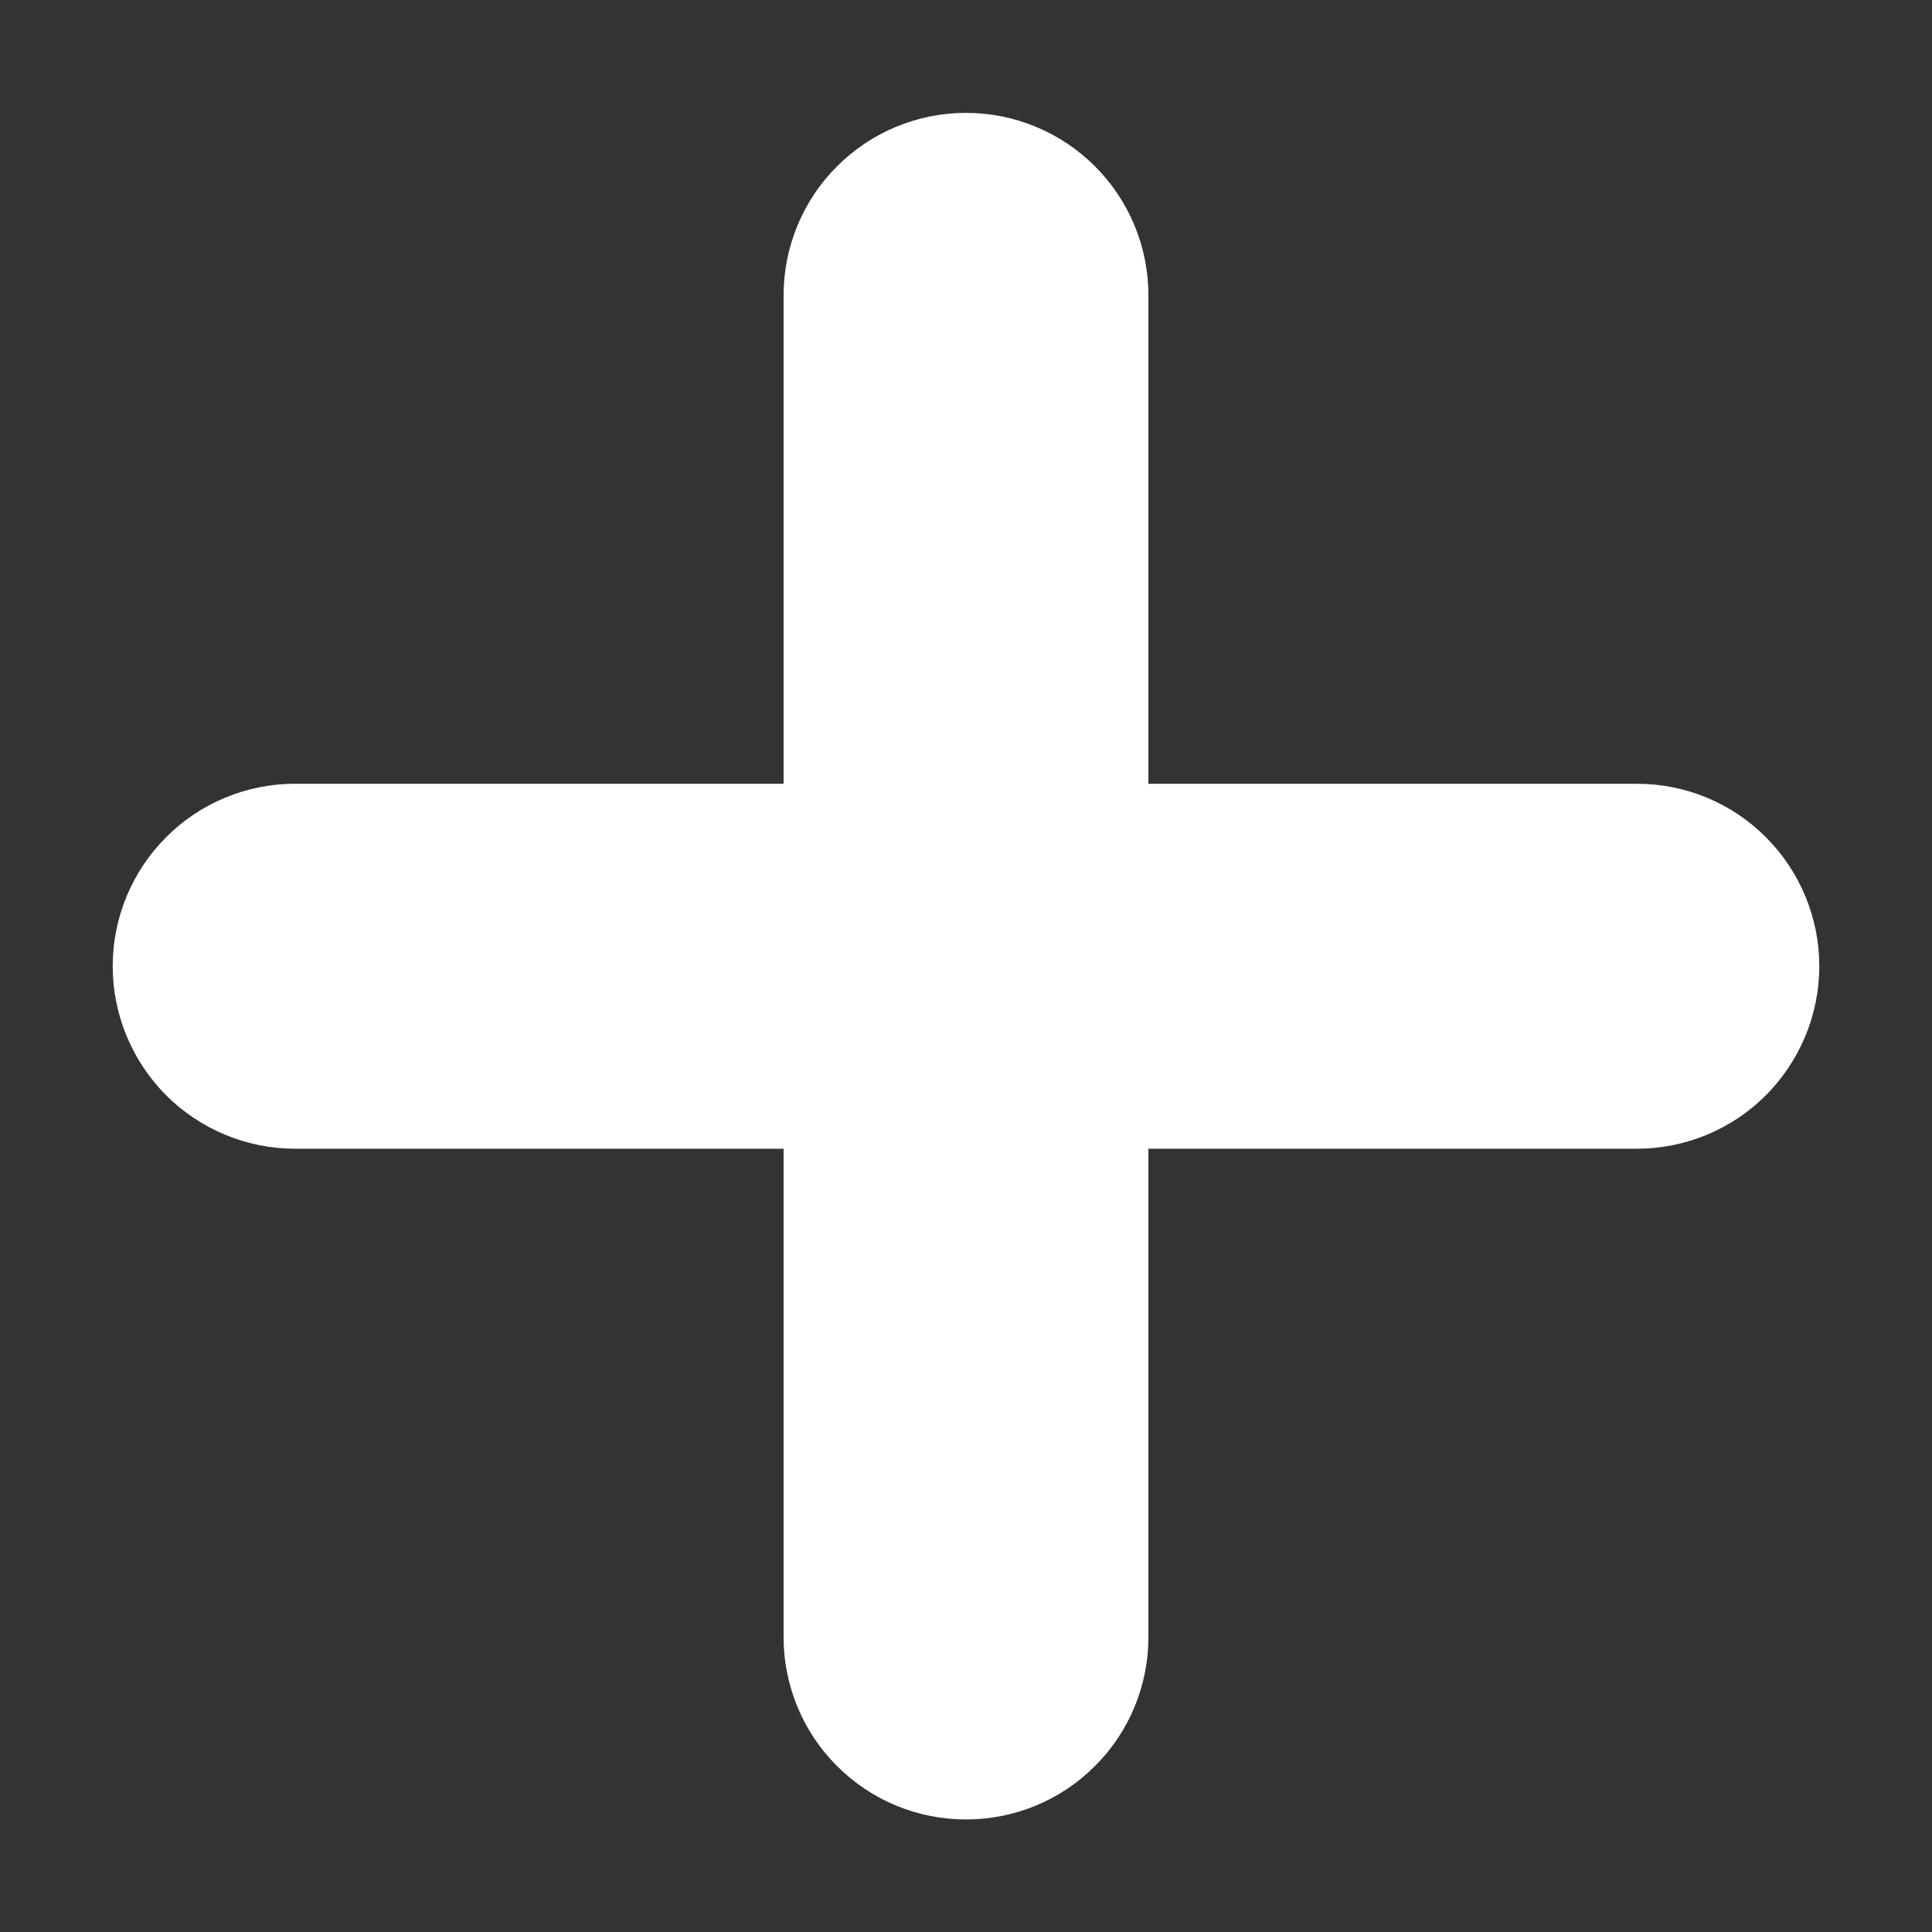 <svg width="12" height="12" viewBox="0 0 12 12" fill="none" xmlns="http://www.w3.org/2000/svg">
<rect x="0" y="0" width="12" height="12" fill="#333333" stroke="none"/>
<path d="M6.983 1.835C6.983 1.574 6.88 1.324 6.695 1.139C6.511 0.955 6.261 0.851 6 0.851C5.739 0.851 5.489 0.955 5.305 1.139C5.12 1.324 5.017 1.574 5.017 1.835V5.018H1.833C1.573 5.018 1.322 5.121 1.138 5.306C0.954 5.49 0.85 5.74 0.85 6.001C0.85 6.262 0.954 6.512 1.138 6.697C1.322 6.881 1.573 6.985 1.833 6.985H5.017V10.168C5.017 10.429 5.12 10.679 5.305 10.863C5.489 11.048 5.739 11.151 6 11.151C6.261 11.151 6.511 11.048 6.695 10.863C6.88 10.679 6.983 10.429 6.983 10.168V6.985H10.167C10.428 6.985 10.678 6.881 10.862 6.697C11.046 6.512 11.15 6.262 11.15 6.001C11.15 5.74 11.046 5.49 10.862 5.306C10.678 5.121 10.428 5.018 10.167 5.018H6.983V1.835Z" fill="white" stroke="white" stroke-width="0.3"/>
</svg>
